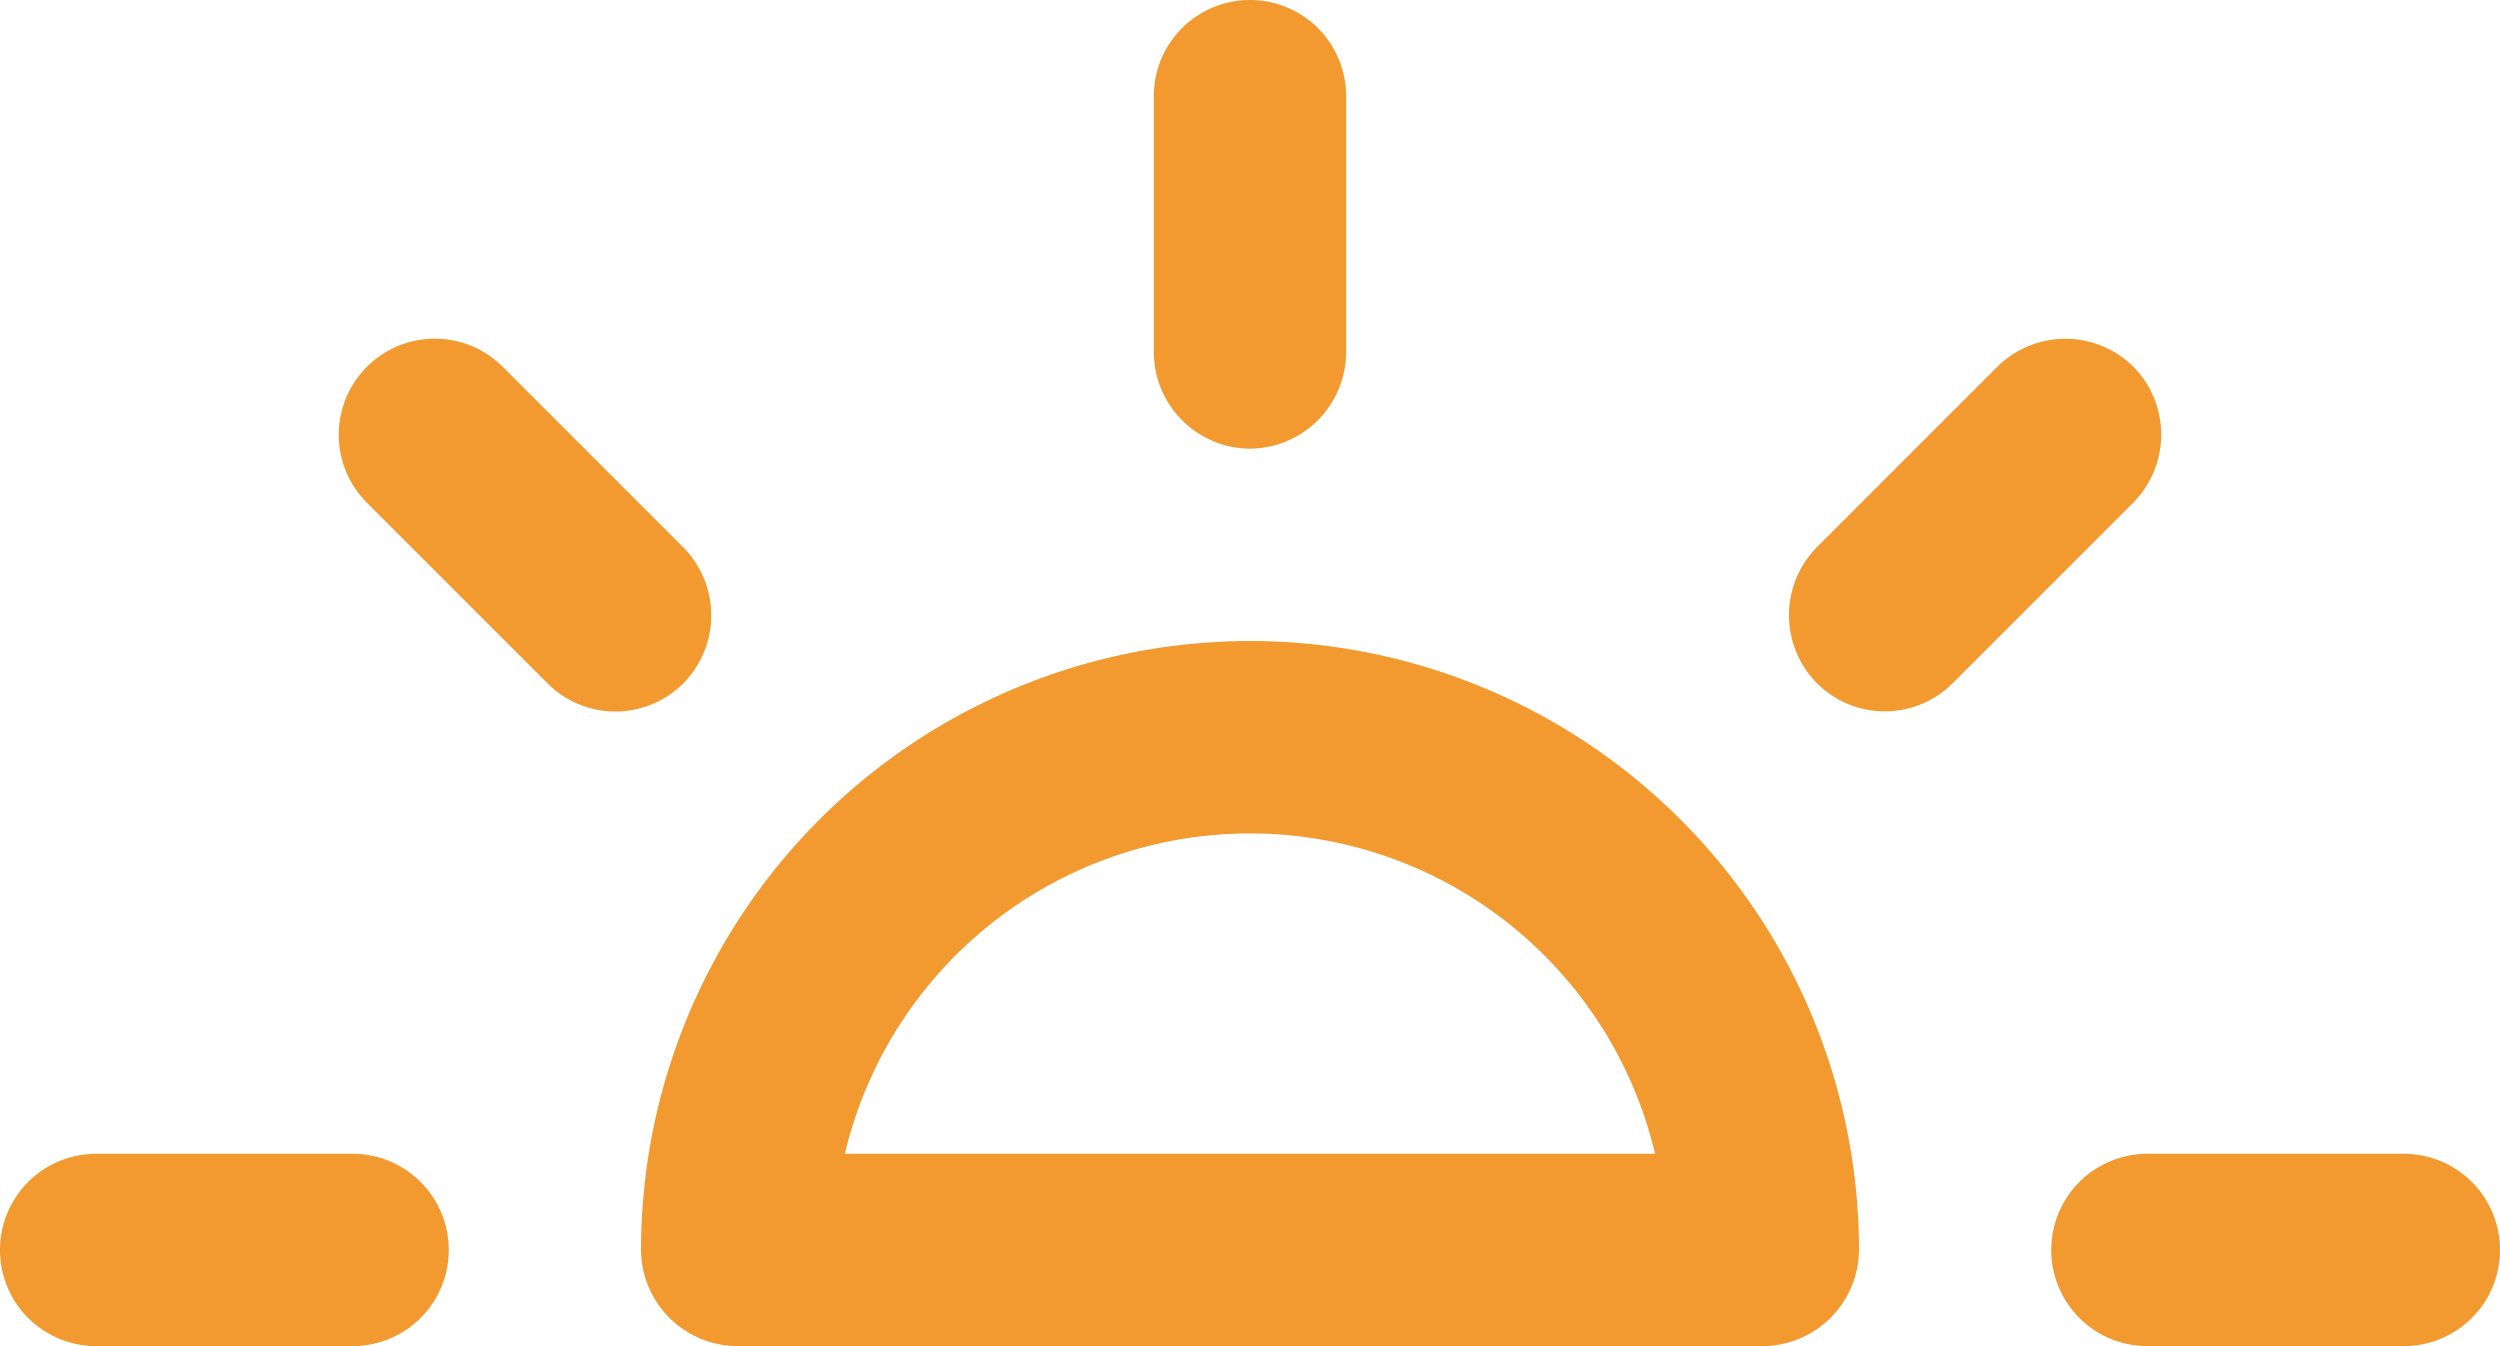 <svg id="s" xmlns="http://www.w3.org/2000/svg" width="33.225" height="17.89" viewBox="0 0 33.225 17.89">
  <g id="Group_2" data-name="Group 2" transform="translate(0 0)">
    <path id="Path_10" data-name="Path 10" d="M15.343,11.25A8.1,8.1,0,0,0,7.25,19.343a1.287,1.287,0,0,0,1.278,1.278H22.159a1.287,1.287,0,0,0,1.278-1.278A8.1,8.1,0,0,0,15.343,11.25ZM9.959,18.065a5.533,5.533,0,0,1,10.768,0H9.942Z" transform="translate(1.269 -2.731)" fill="#f29a2f"/>
    <path id="Path_11" data-name="Path 11" d="M20.782,9.263a1.286,1.286,0,0,0-1.806,0l-2.4,2.4a1.286,1.286,0,0,0,0,1.806,1.275,1.275,0,0,0,1.806,0l2.4-2.4a1.286,1.286,0,0,0,0-1.806Z" transform="translate(7.57 -4.39)" fill="#f29a2f"/>
    <path id="Path_12" data-name="Path 12" d="M9.472,11.665l-2.4-2.4a1.277,1.277,0,1,0-1.806,1.806l2.4,2.4a1.275,1.275,0,0,0,1.806,0A1.286,1.286,0,0,0,9.472,11.665Z" transform="translate(-0.39 -4.39)" fill="#f29a2f"/>
    <path id="Path_13" data-name="Path 13" d="M12.528,12.213a1.287,1.287,0,0,0,1.278-1.278V7.528a1.278,1.278,0,1,0-2.556,0v3.408A1.287,1.287,0,0,0,12.528,12.213Z" transform="translate(4.084 -6.25)" fill="#f29a2f"/>
    <path id="Path_14" data-name="Path 14" d="M22.936,15.25H19.528a1.278,1.278,0,0,0,0,2.556h3.408a1.278,1.278,0,1,0,0-2.556Z" transform="translate(9.011 0.084)" fill="#f29a2f"/>
    <path id="Path_15" data-name="Path 15" d="M6.936,15.25H3.528a1.278,1.278,0,1,0,0,2.556H6.936a1.278,1.278,0,1,0,0-2.556Z" transform="translate(-2.25 0.084)" fill="#f29a2f"/>
  </g>
</svg>

